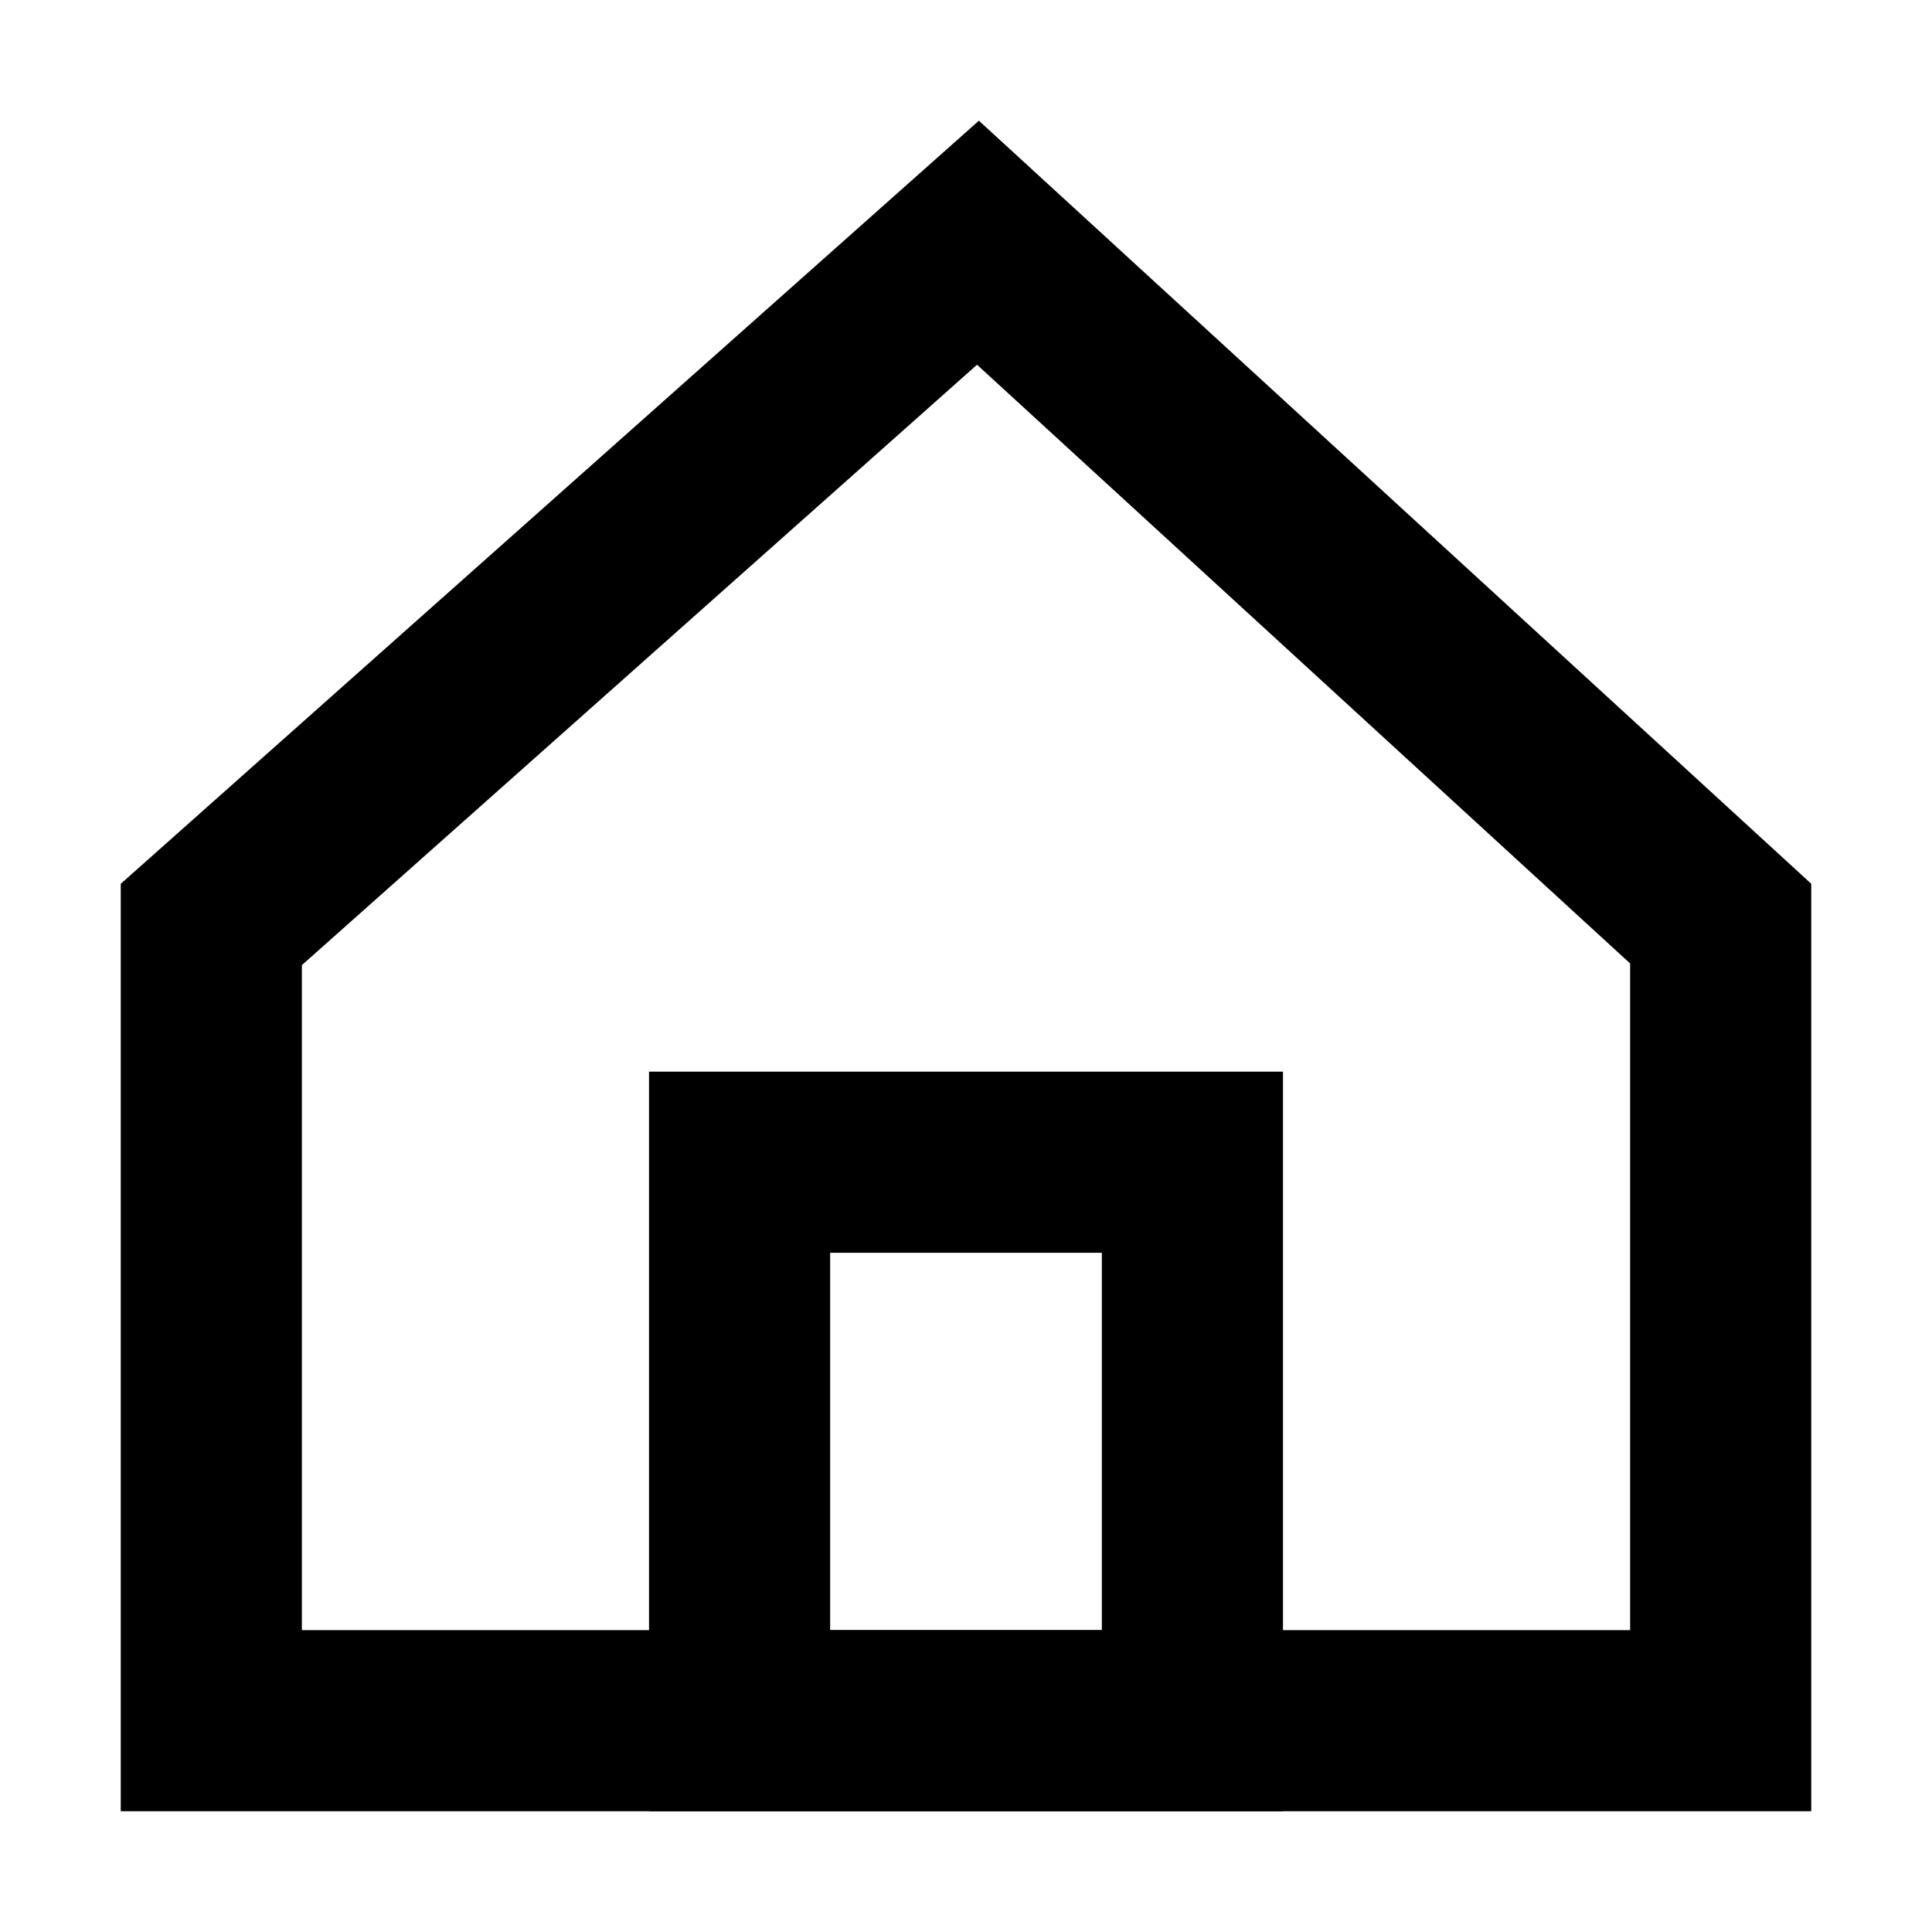 <?xml version="1.0" encoding="UTF-8"?>
<svg width="16px" height="16px" viewBox="0 0 16 16" version="1.1" xmlns="http://www.w3.org/2000/svg" xmlns:xlink="http://www.w3.org/1999/xlink">
    <rect x="0" y="0" width="16" height="16" fill="#808080" stroke="none"/>
    <!-- Generator: Sketch 47.1 (45422) - http://www.bohemiancoding.com/sketch -->
    <title>icon/icon_home</title>
    <desc>Created with Sketch.</desc>
    <defs>
        <rect id="path-1" x="-23" y="-45" width="200" height="1080"></rect>
        <polygon id="path-2" points="0 6.319 7.106 0 14 6.319 14 14 0 14"></polygon>
    </defs>
    <g id="page" stroke="none" stroke-width="1" fill="none" fill-rule="evenodd">
        <g id="Rectangle-6-Copy-4">
            <use fill="#FFFFFF" fill-rule="evenodd" xlink:href="#path-1"></use>
            <rect stroke="#E6E6E6" stroke-width="1" x="-22.5" y="-44.5" width="199" height="1079"></rect>
        </g>
        <g id="Group" transform="translate(1, 1)">
            <g id="Rectangle-7-Copy">
                <use fill="#FFFFFF" fill-rule="evenodd" xlink:href="#path-2"></use>
                <path stroke="#000000" stroke-width="1.5" d="M0.75,6.656 L0.75,13.25 L13.25,13.25 L13.25,6.649 L7.099,1.01 L0.75,6.656 Z"></path>
            </g>
            <rect id="Rectangle-11" stroke="#000000" stroke-width="1.5" x="5.125" y="8.625" width="3.75" height="4.625"></rect>
        </g>
    </g>
</svg>